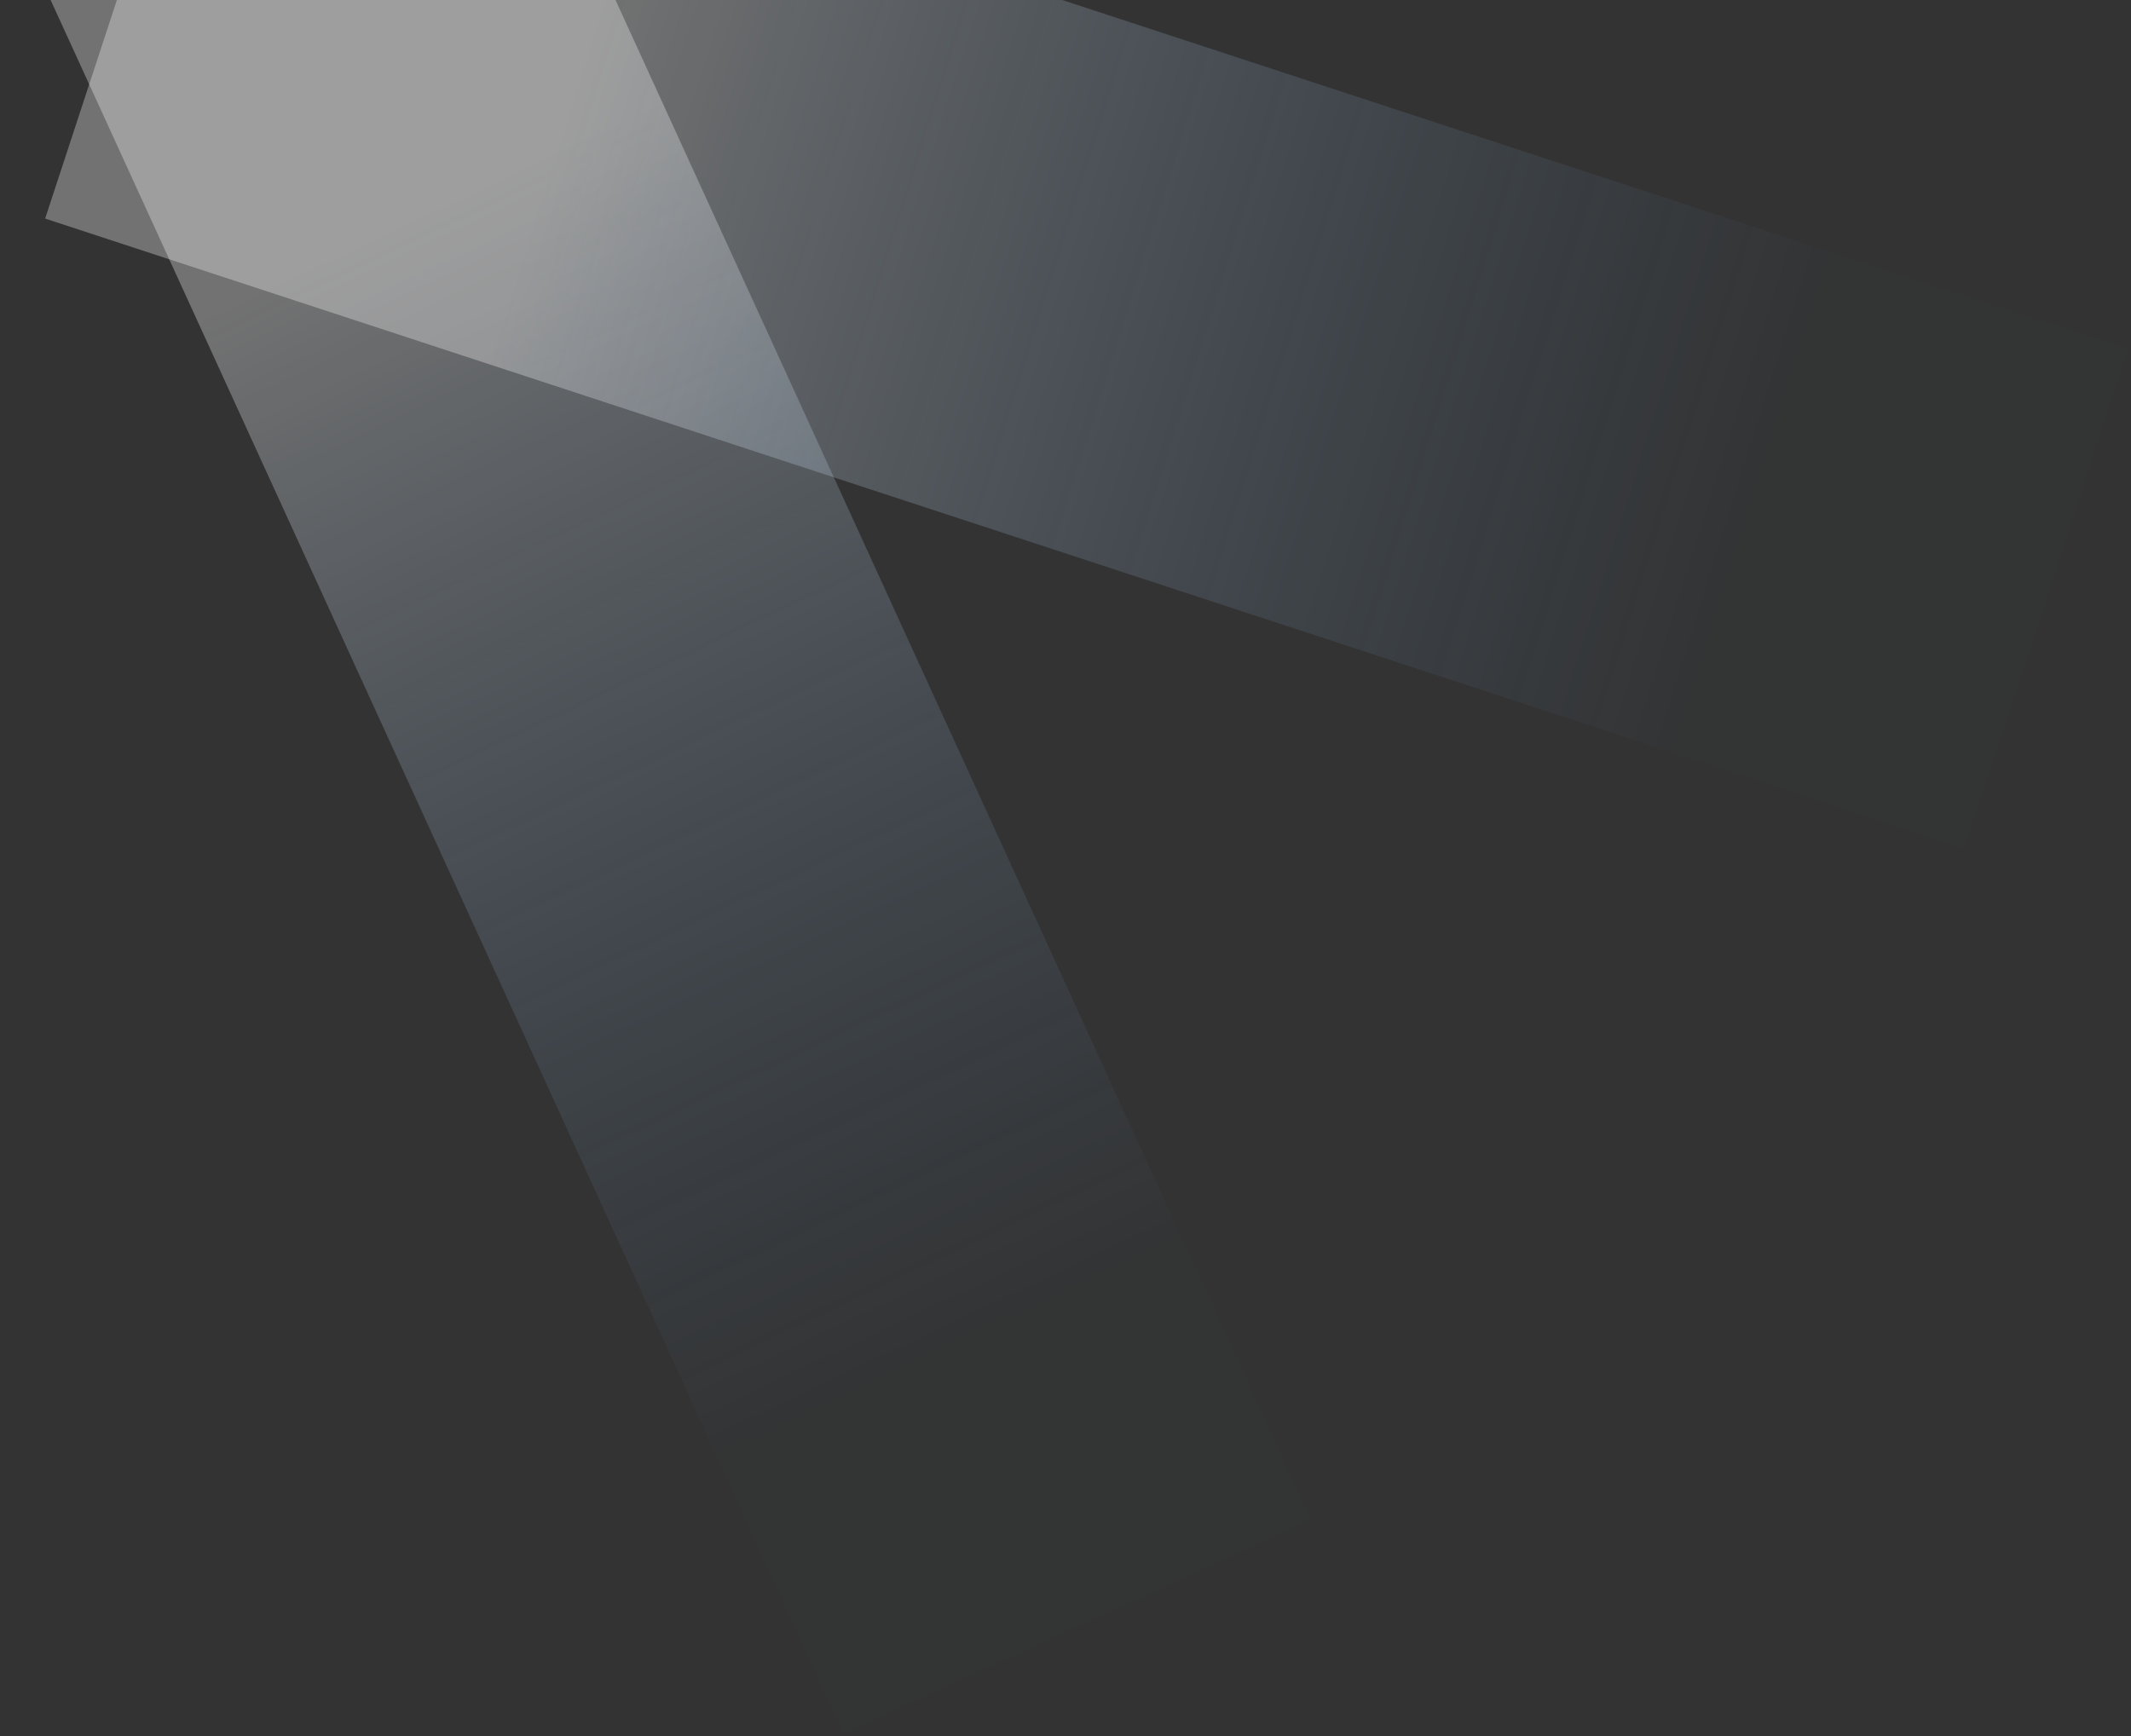 <svg width="551" height="449" viewBox="0 0 551 449" fill="none" xmlns="http://www.w3.org/2000/svg">
<rect x="0" y="0" width="551" height="449" fill="#333333" stroke="none"/>
<rect x="218.054" y="448.176" width="522.245" height="132.823" transform="rotate(-114.576 218.054 448.176)" fill="url(#paint0_linear_302_28)"/>
<rect x="507.881" y="219.365" width="522.245" height="135.705" transform="rotate(-161.832 507.881 219.365)" fill="url(#paint1_linear_302_28)"/>
<defs>
<linearGradient id="paint0_linear_302_28" x1="620.583" y1="442.744" x2="297.308" y2="446.991" gradientUnits="userSpaceOnUse">
<stop stop-color="white" stop-opacity="0.31"/>
<stop offset="1" stop-color="#66ADF3" stop-opacity="0.01"/>
</linearGradient>
<linearGradient id="paint1_linear_302_28" x1="910.409" y1="213.815" x2="587.132" y2="217.972" gradientUnits="userSpaceOnUse">
<stop stop-color="white" stop-opacity="0.31"/>
<stop offset="1" stop-color="#66ADF3" stop-opacity="0.01"/>
</linearGradient>
</defs>
</svg>

